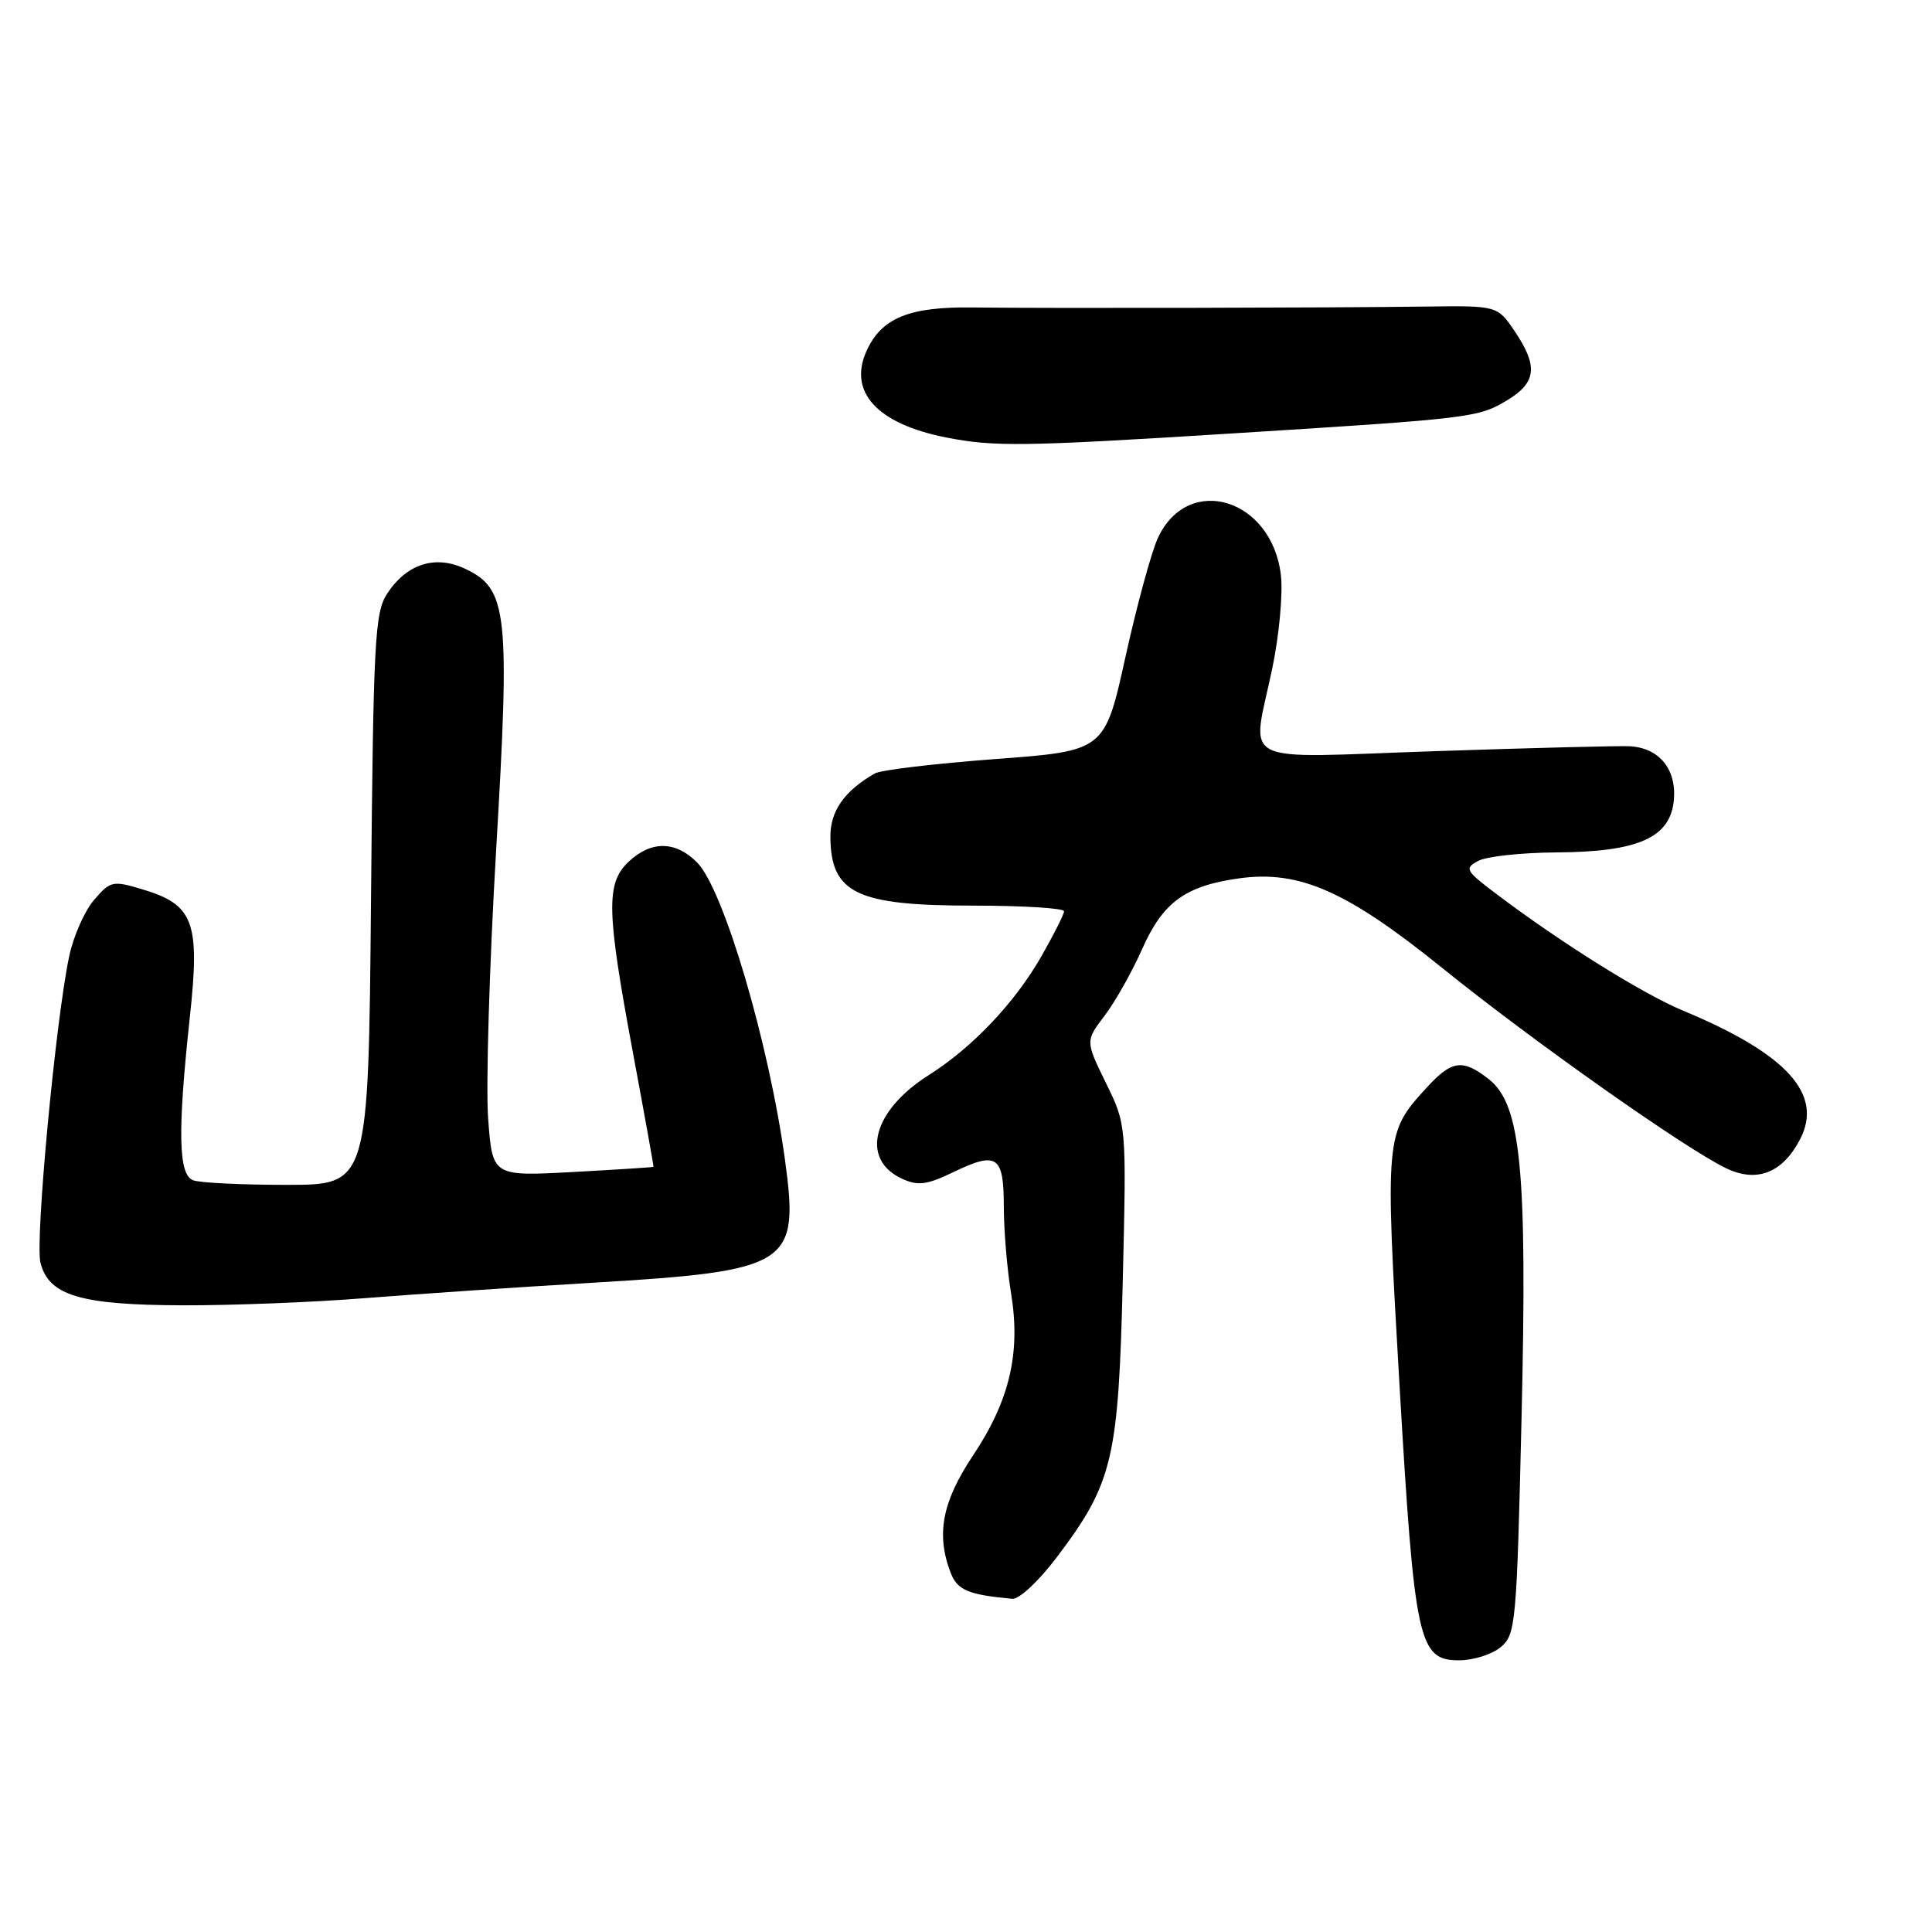 <?xml version="1.0" encoding="UTF-8" standalone="no"?>
<!DOCTYPE svg PUBLIC "-//W3C//DTD SVG 1.1//EN" "http://www.w3.org/Graphics/SVG/1.1/DTD/svg11.dtd" >
<svg xmlns="http://www.w3.org/2000/svg" xmlns:xlink="http://www.w3.org/1999/xlink" version="1.1" viewBox="0 0 256 256">
 <g >
 <path fill="currentColor"
d=" M 198.86 218.25 C 200.84 216.58 200.97 215.21 201.61 188.00 C 202.39 155.00 201.55 146.37 197.28 143.00 C 193.80 140.27 192.37 140.47 189.00 144.16 C 183.54 150.14 183.52 150.39 185.43 183.34 C 187.43 217.59 187.95 220.00 193.34 220.00 C 195.23 220.00 197.71 219.21 198.86 218.25 Z  M 140.04 206.33 C 147.45 196.52 148.20 193.37 148.77 169.78 C 149.27 149.06 149.27 149.06 146.54 143.50 C 143.82 137.93 143.82 137.93 146.37 134.58 C 147.77 132.74 150.02 128.74 151.37 125.69 C 154.10 119.54 157.10 117.36 164.23 116.38 C 172.20 115.29 178.48 118.07 191.09 128.25 C 203.10 137.95 223.29 152.19 228.72 154.80 C 232.81 156.76 236.21 155.42 238.53 150.94 C 241.62 144.97 236.75 139.63 223.00 133.91 C 217.62 131.67 206.77 124.88 198.19 118.39 C 194.17 115.35 194.02 115.06 195.88 114.07 C 196.97 113.48 201.61 112.98 206.18 112.95 C 217.14 112.89 221.37 110.99 221.80 105.95 C 222.14 101.88 219.82 99.08 215.92 98.88 C 214.59 98.81 203.04 99.10 190.25 99.53 C 163.37 100.43 165.86 101.71 168.61 88.43 C 169.50 84.15 170.00 78.67 169.73 76.26 C 168.58 66.08 157.49 62.65 153.45 71.23 C 152.60 73.03 150.66 80.12 149.14 87.00 C 146.38 99.50 146.38 99.50 131.87 100.58 C 123.88 101.18 116.71 102.03 115.93 102.48 C 111.87 104.80 110.00 107.48 110.03 110.92 C 110.10 118.37 113.49 120.00 128.93 120.00 C 135.57 120.00 141.00 120.34 140.99 120.75 C 140.99 121.16 139.61 123.88 137.94 126.80 C 134.44 132.91 128.81 138.83 123.06 142.46 C 115.59 147.18 113.94 153.65 119.57 156.21 C 121.64 157.15 122.83 157.00 126.29 155.33 C 132.12 152.52 133.00 153.12 133.01 159.83 C 133.01 162.95 133.44 168.14 133.97 171.36 C 135.27 179.28 133.78 185.60 128.91 192.89 C 124.85 198.98 124.02 203.29 125.95 208.36 C 126.84 210.70 128.26 211.31 134.13 211.85 C 135.05 211.93 137.63 209.52 140.04 206.33 Z  M 48.23 172.02 C 54.98 171.49 68.55 170.56 78.39 169.98 C 104.75 168.40 105.92 167.66 104.02 153.73 C 101.89 138.17 95.87 117.78 92.35 114.26 C 89.50 111.41 86.29 111.38 83.31 114.17 C 80.27 117.04 80.35 120.60 83.87 139.50 C 85.41 147.75 86.63 154.55 86.59 154.61 C 86.54 154.67 81.72 154.98 75.88 155.30 C 65.25 155.87 65.25 155.87 64.68 148.19 C 64.37 143.96 64.84 128.04 65.73 112.82 C 67.60 81.12 67.26 78.05 61.69 75.39 C 57.71 73.49 53.91 74.68 51.30 78.66 C 49.66 81.16 49.47 84.82 49.16 119.20 C 48.82 157.00 48.82 157.00 37.99 157.00 C 32.04 157.00 26.45 156.73 25.58 156.39 C 23.63 155.64 23.52 149.94 25.15 134.81 C 26.53 122.16 25.68 119.88 18.87 117.84 C 14.93 116.66 14.63 116.72 12.46 119.25 C 11.21 120.70 9.73 124.05 9.17 126.70 C 7.37 135.20 4.63 164.41 5.36 167.31 C 6.46 171.67 10.63 172.92 24.23 172.96 C 30.68 172.98 41.48 172.56 48.23 172.02 Z  M 163.00 57.45 C 195.16 55.44 195.90 55.35 199.78 52.99 C 203.59 50.67 203.81 48.50 200.71 43.90 C 198.41 40.50 198.41 40.50 188.96 40.62 C 176.50 40.79 138.54 40.86 128.85 40.74 C 120.47 40.63 116.81 42.13 114.83 46.48 C 112.35 51.93 116.21 56.15 125.33 57.96 C 131.71 59.22 135.49 59.17 163.00 57.45 Z "/>
</g>
</svg>